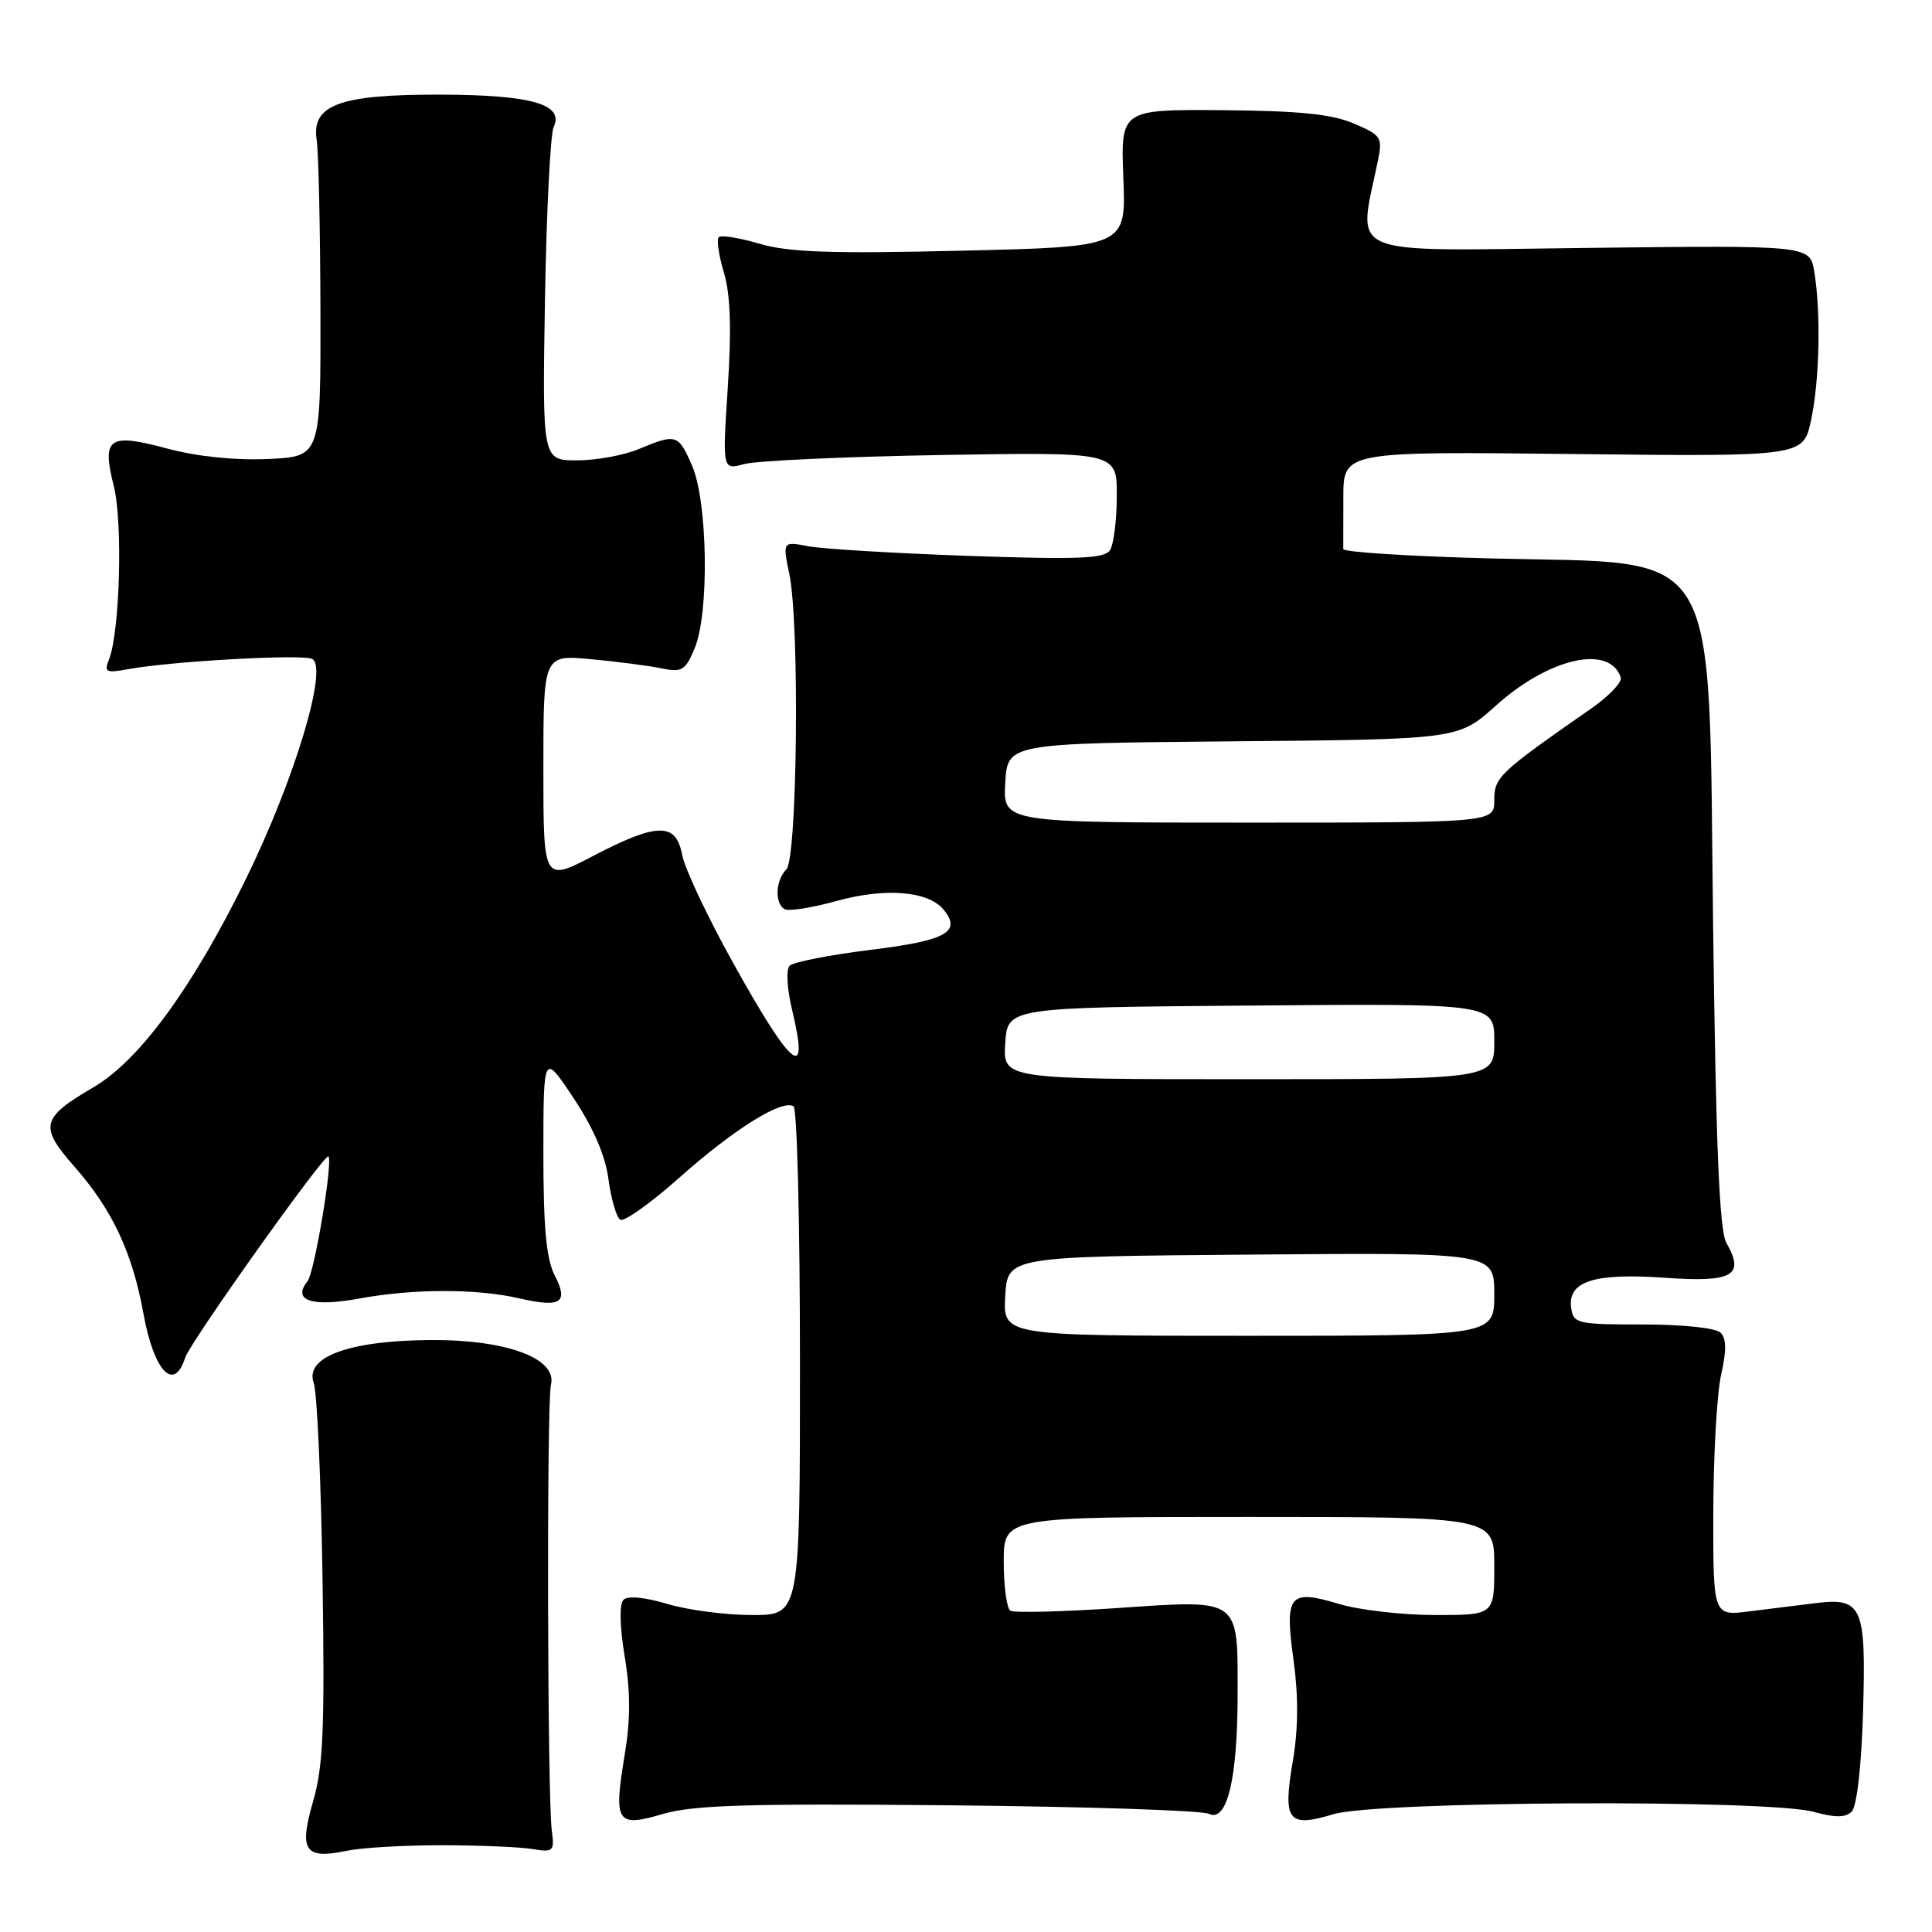 <?xml version="1.0" encoding="UTF-8" standalone="no"?>
<!DOCTYPE svg PUBLIC "-//W3C//DTD SVG 1.1//EN" "http://www.w3.org/Graphics/SVG/1.1/DTD/svg11.dtd" >
<svg xmlns="http://www.w3.org/2000/svg" xmlns:xlink="http://www.w3.org/1999/xlink" version="1.1" viewBox="0 0 256 256">
 <g >
 <path fill="currentColor"
d=" M 58.50 244.50 C 63.45 244.51 68.85 244.73 70.50 245.00 C 73.34 245.47 73.48 245.34 73.11 242.50 C 72.53 237.97 72.43 185.79 73.00 183.50 C 73.88 180.00 67.12 177.49 57.00 177.56 C 46.22 177.64 40.34 179.81 41.57 183.25 C 42.02 184.49 42.54 196.22 42.74 209.32 C 43.04 229.10 42.83 234.08 41.48 238.72 C 39.58 245.26 40.38 246.41 46.00 245.23 C 47.92 244.83 53.55 244.50 58.50 244.50 Z  M 125.67 239.21 C 143.73 239.38 159.26 239.89 160.18 240.34 C 162.60 241.52 163.99 235.71 163.99 224.44 C 164.00 211.65 164.44 211.96 148.13 213.07 C 140.78 213.57 134.37 213.73 133.88 213.43 C 133.40 213.13 133.00 210.21 133.00 206.94 C 133.00 201.00 133.00 201.00 165.50 201.00 C 198.00 201.00 198.00 201.00 198.00 207.50 C 198.00 214.00 198.00 214.00 190.16 214.00 C 185.85 214.00 180.13 213.34 177.46 212.54 C 170.81 210.54 170.20 211.28 171.40 219.97 C 172.06 224.75 172.03 229.06 171.32 233.27 C 169.95 241.31 170.64 242.22 176.69 240.39 C 182.47 238.65 234.31 238.40 240.37 240.09 C 243.20 240.87 244.54 240.86 245.37 240.03 C 246.04 239.36 246.65 234.02 246.86 226.93 C 247.28 212.83 246.78 211.67 240.60 212.42 C 238.34 212.70 234.36 213.19 231.75 213.52 C 227.00 214.12 227.00 214.12 227.02 200.31 C 227.04 192.72 227.51 184.52 228.07 182.09 C 228.78 178.97 228.76 177.36 227.99 176.59 C 227.35 175.96 223.00 175.50 217.70 175.50 C 209.01 175.50 208.48 175.38 208.19 173.32 C 207.69 169.78 211.19 168.65 220.60 169.31 C 229.62 169.95 231.24 169.03 228.75 164.68 C 227.83 163.08 227.37 151.91 227.00 122.95 C 226.35 71.20 228.48 74.77 197.79 74.00 C 186.90 73.72 177.99 73.16 177.99 72.75 C 178.00 72.34 178.00 69.26 178.00 65.91 C 178.00 59.82 178.00 59.82 208.47 60.16 C 238.94 60.50 238.94 60.50 239.97 55.70 C 241.10 50.42 241.30 41.44 240.40 36.00 C 239.82 32.50 239.82 32.50 210.26 32.85 C 177.54 33.24 179.93 34.24 182.59 21.25 C 183.21 18.20 183.01 17.90 179.37 16.36 C 176.47 15.12 172.11 14.68 162.00 14.60 C 148.50 14.50 148.50 14.50 148.85 23.61 C 149.21 32.71 149.21 32.71 127.35 33.22 C 110.12 33.63 104.48 33.43 100.65 32.30 C 97.98 31.51 95.55 31.12 95.24 31.43 C 94.93 31.73 95.24 33.84 95.92 36.11 C 96.79 39.02 96.94 43.51 96.44 51.26 C 95.72 62.29 95.72 62.29 98.61 61.49 C 100.20 61.05 111.96 60.51 124.75 60.29 C 148.00 59.90 148.00 59.90 147.98 65.70 C 147.98 68.89 147.57 72.12 147.09 72.89 C 146.37 74.02 142.99 74.16 128.36 73.66 C 118.54 73.31 108.97 72.74 107.10 72.38 C 103.70 71.73 103.70 71.73 104.60 76.11 C 105.97 82.80 105.65 113.75 104.20 115.20 C 102.77 116.63 102.62 119.65 103.94 120.46 C 104.46 120.78 107.55 120.30 110.83 119.39 C 117.26 117.60 122.97 118.05 125.01 120.51 C 127.47 123.48 125.40 124.63 115.36 125.86 C 109.95 126.53 105.13 127.47 104.64 127.96 C 104.13 128.47 104.28 131.00 104.99 133.97 C 107.29 143.53 104.93 141.61 97.11 127.53 C 93.75 121.50 90.73 115.08 90.39 113.28 C 89.58 108.94 87.12 108.97 78.57 113.43 C 72.00 116.85 72.00 116.85 72.00 101.81 C 72.00 86.77 72.00 86.77 78.25 87.34 C 81.69 87.66 85.89 88.20 87.59 88.55 C 90.39 89.12 90.81 88.86 92.06 85.87 C 93.99 81.20 93.78 66.53 91.72 61.75 C 89.89 57.51 89.62 57.43 84.65 59.50 C 82.68 60.33 78.99 61.00 76.46 61.00 C 71.86 61.00 71.86 61.00 72.21 39.75 C 72.41 28.06 72.93 17.75 73.36 16.83 C 74.78 13.83 70.46 12.58 58.50 12.54 C 45.05 12.49 41.24 13.87 41.96 18.54 C 42.21 20.17 42.43 30.27 42.46 41.00 C 42.50 60.50 42.50 60.50 35.50 60.82 C 31.12 61.01 26.14 60.50 22.18 59.44 C 14.38 57.34 13.46 57.99 15.08 64.42 C 16.29 69.23 15.88 83.78 14.44 87.39 C 13.76 89.08 14.04 89.21 17.09 88.65 C 22.66 87.63 39.71 86.67 41.31 87.29 C 43.60 88.17 39.11 103.15 32.57 116.50 C 25.52 130.87 18.46 140.52 12.40 144.06 C 5.44 148.13 5.16 149.24 9.84 154.56 C 14.87 160.27 17.54 165.95 19.01 174.08 C 20.40 181.72 23.06 184.53 24.53 179.91 C 25.19 177.84 43.08 152.70 43.52 153.23 C 44.13 153.95 41.66 168.66 40.74 169.79 C 38.67 172.33 41.34 173.22 47.56 172.07 C 54.75 170.75 63.13 170.73 68.81 172.04 C 74.32 173.31 75.38 172.63 73.50 168.99 C 72.39 166.85 72.00 162.66 72.00 152.80 C 72.01 139.50 72.01 139.50 76.00 145.50 C 78.63 149.46 80.21 153.12 80.63 156.27 C 80.98 158.90 81.68 161.30 82.19 161.62 C 82.70 161.93 86.28 159.38 90.14 155.94 C 97.31 149.58 103.62 145.64 105.15 146.59 C 105.62 146.88 106.00 162.17 106.00 180.56 C 106.00 214.00 106.00 214.00 99.66 214.00 C 96.17 214.00 91.12 213.34 88.43 212.53 C 85.43 211.63 83.18 211.42 82.62 211.98 C 82.05 212.55 82.11 215.44 82.77 219.46 C 83.55 224.11 83.55 227.85 82.79 232.43 C 81.28 241.55 81.67 242.17 87.85 240.36 C 91.88 239.18 99.12 238.96 125.67 239.21 Z  M 133.20 171.75 C 133.50 166.50 133.50 166.50 165.75 166.24 C 198.00 165.97 198.00 165.97 198.00 171.49 C 198.00 177.00 198.00 177.00 165.45 177.00 C 132.90 177.00 132.90 177.00 133.20 171.75 Z  M 133.20 138.25 C 133.50 133.50 133.50 133.50 165.75 133.24 C 198.00 132.97 198.00 132.97 198.00 137.99 C 198.00 143.00 198.00 143.00 165.45 143.00 C 132.89 143.00 132.89 143.00 133.20 138.25 Z  M 133.20 103.75 C 133.50 98.50 133.50 98.50 163.37 98.23 C 193.24 97.97 193.24 97.97 198.21 93.50 C 205.26 87.16 213.28 85.35 214.76 89.77 C 214.96 90.39 213.19 92.25 210.82 93.90 C 198.60 102.41 198.00 102.97 198.00 106.03 C 198.00 109.00 198.00 109.00 165.45 109.00 C 132.90 109.00 132.90 109.00 133.20 103.75 Z "/>
</g>
</svg>
